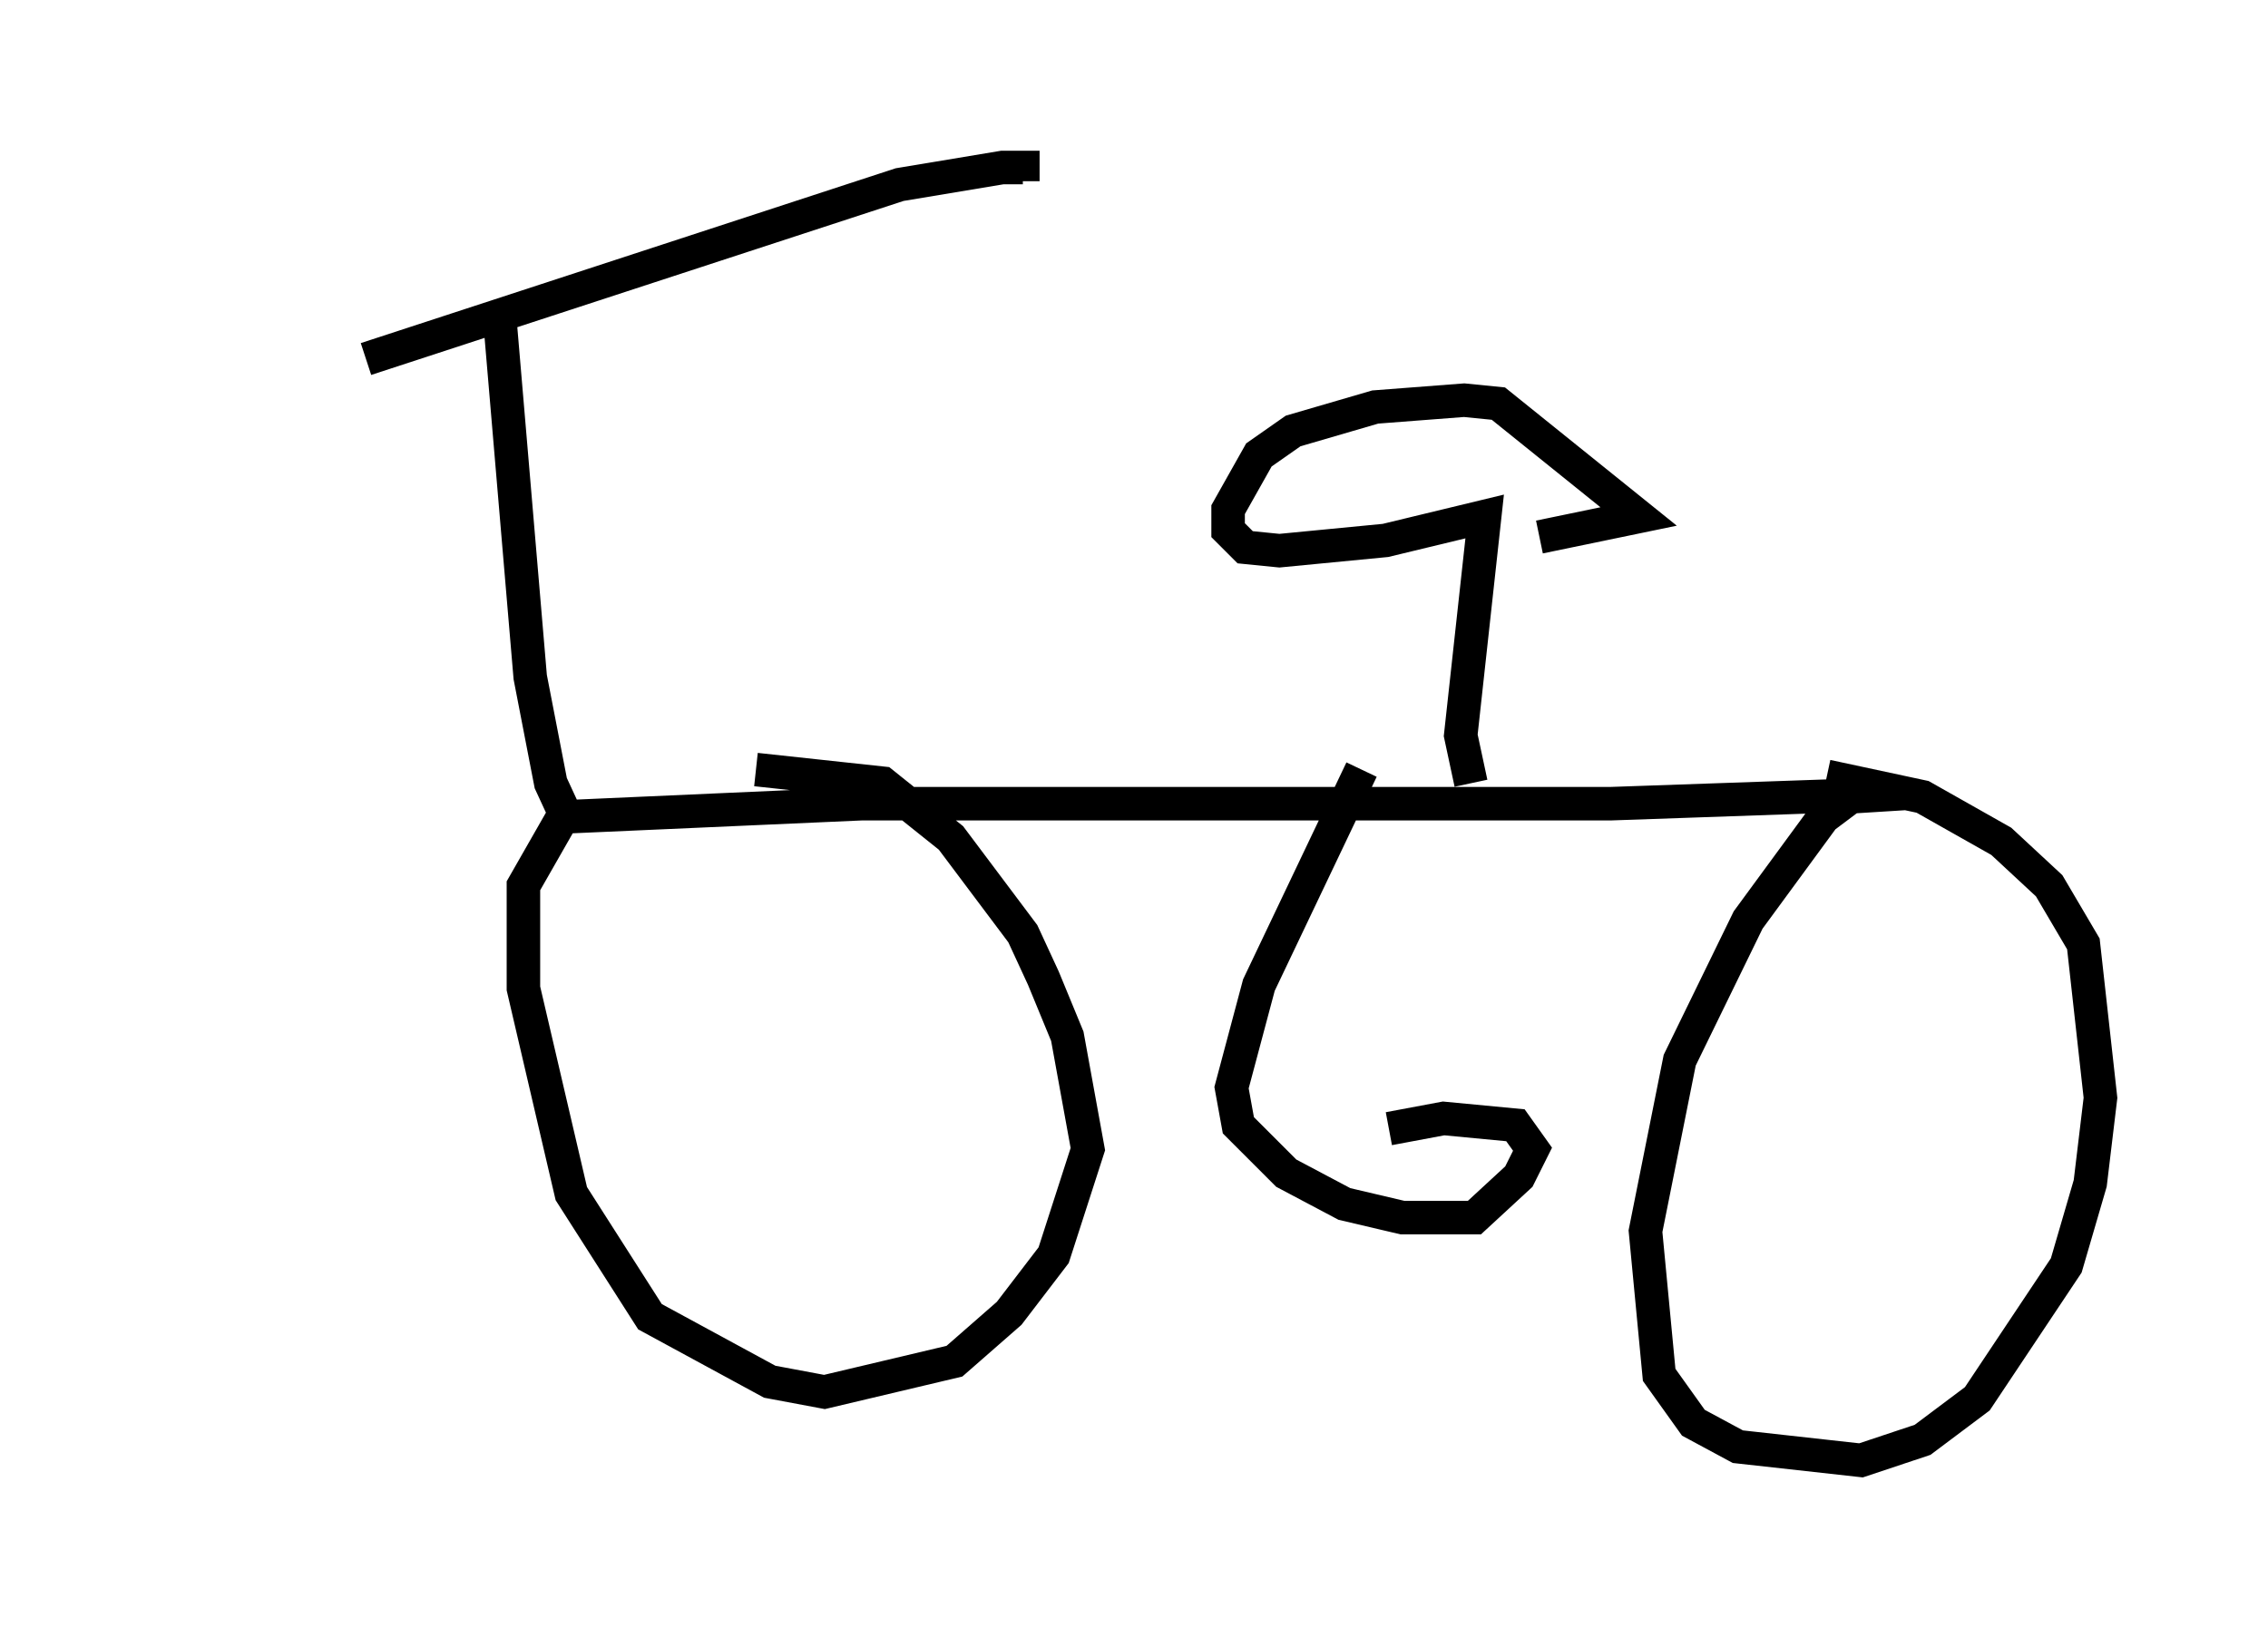 <?xml version="1.0" encoding="utf-8" ?>
<svg baseProfile="full" height="48.588" version="1.1" width="67.678" xmlns="http://www.w3.org/2000/svg" xmlns:ev="http://www.w3.org/2001/xml-events" xmlns:xlink="http://www.w3.org/1999/xlink"><defs /><rect fill="white" height="48.588" width="67.678" x="0" y="0" /><path d="M5, 11.431 m5.921, -0.715 l15.925, -5.206 3.063, -0.51 l0.613, 0.0 0.0, 0.408 m-15.619, 3.981 l0.919, 10.821 0.613, 3.165 l0.613, 1.327 m-0.51, -0.306 l9.188, -0.408 22.356, 0.0 l8.779, -0.306 -1.633, 0.102 l-0.817, 0.613 -2.246, 3.063 l-2.042, 4.185 -1.021, 5.104 l0.408, 4.288 1.021, 1.429 l1.327, 0.715 3.675, 0.408 l1.838, -0.613 1.633, -1.225 l2.654, -3.981 0.715, -2.45 l0.306, -2.552 -0.51, -4.594 l-1.021, -1.735 -1.429, -1.327 l-2.348, -1.327 -2.858, -0.613 m-37.669, 1.123 l-1.225, 2.144 0.0, 3.063 l1.429, 6.125 2.348, 3.675 l3.573, 1.94 1.633, 0.306 l3.879, -0.919 1.633, -1.429 l1.327, -1.735 1.021, -3.165 l-0.613, -3.369 -0.715, -1.735 l-0.613, -1.327 -2.144, -2.858 l-2.042, -1.633 -3.777, -0.408 m21.336, 0.408 l-0.306, -1.429 0.715, -6.533 l-2.96, 0.715 -3.165, 0.306 l-1.021, -0.102 -0.51, -0.51 l0.0, -0.613 0.919, -1.633 l1.021, -0.715 2.45, -0.715 l2.654, -0.204 1.021, 0.102 l4.185, 3.369 -2.96, 0.613 m-5.308, 6.942 l-3.063, 6.431 -0.817, 3.063 l0.204, 1.123 1.429, 1.429 l1.735, 0.919 1.735, 0.408 l2.144, 0.0 1.327, -1.225 l0.408, -0.817 -0.51, -0.715 l-2.144, -0.204 -1.633, 0.306 " fill="none" stroke="black" stroke-width="1" /></svg>